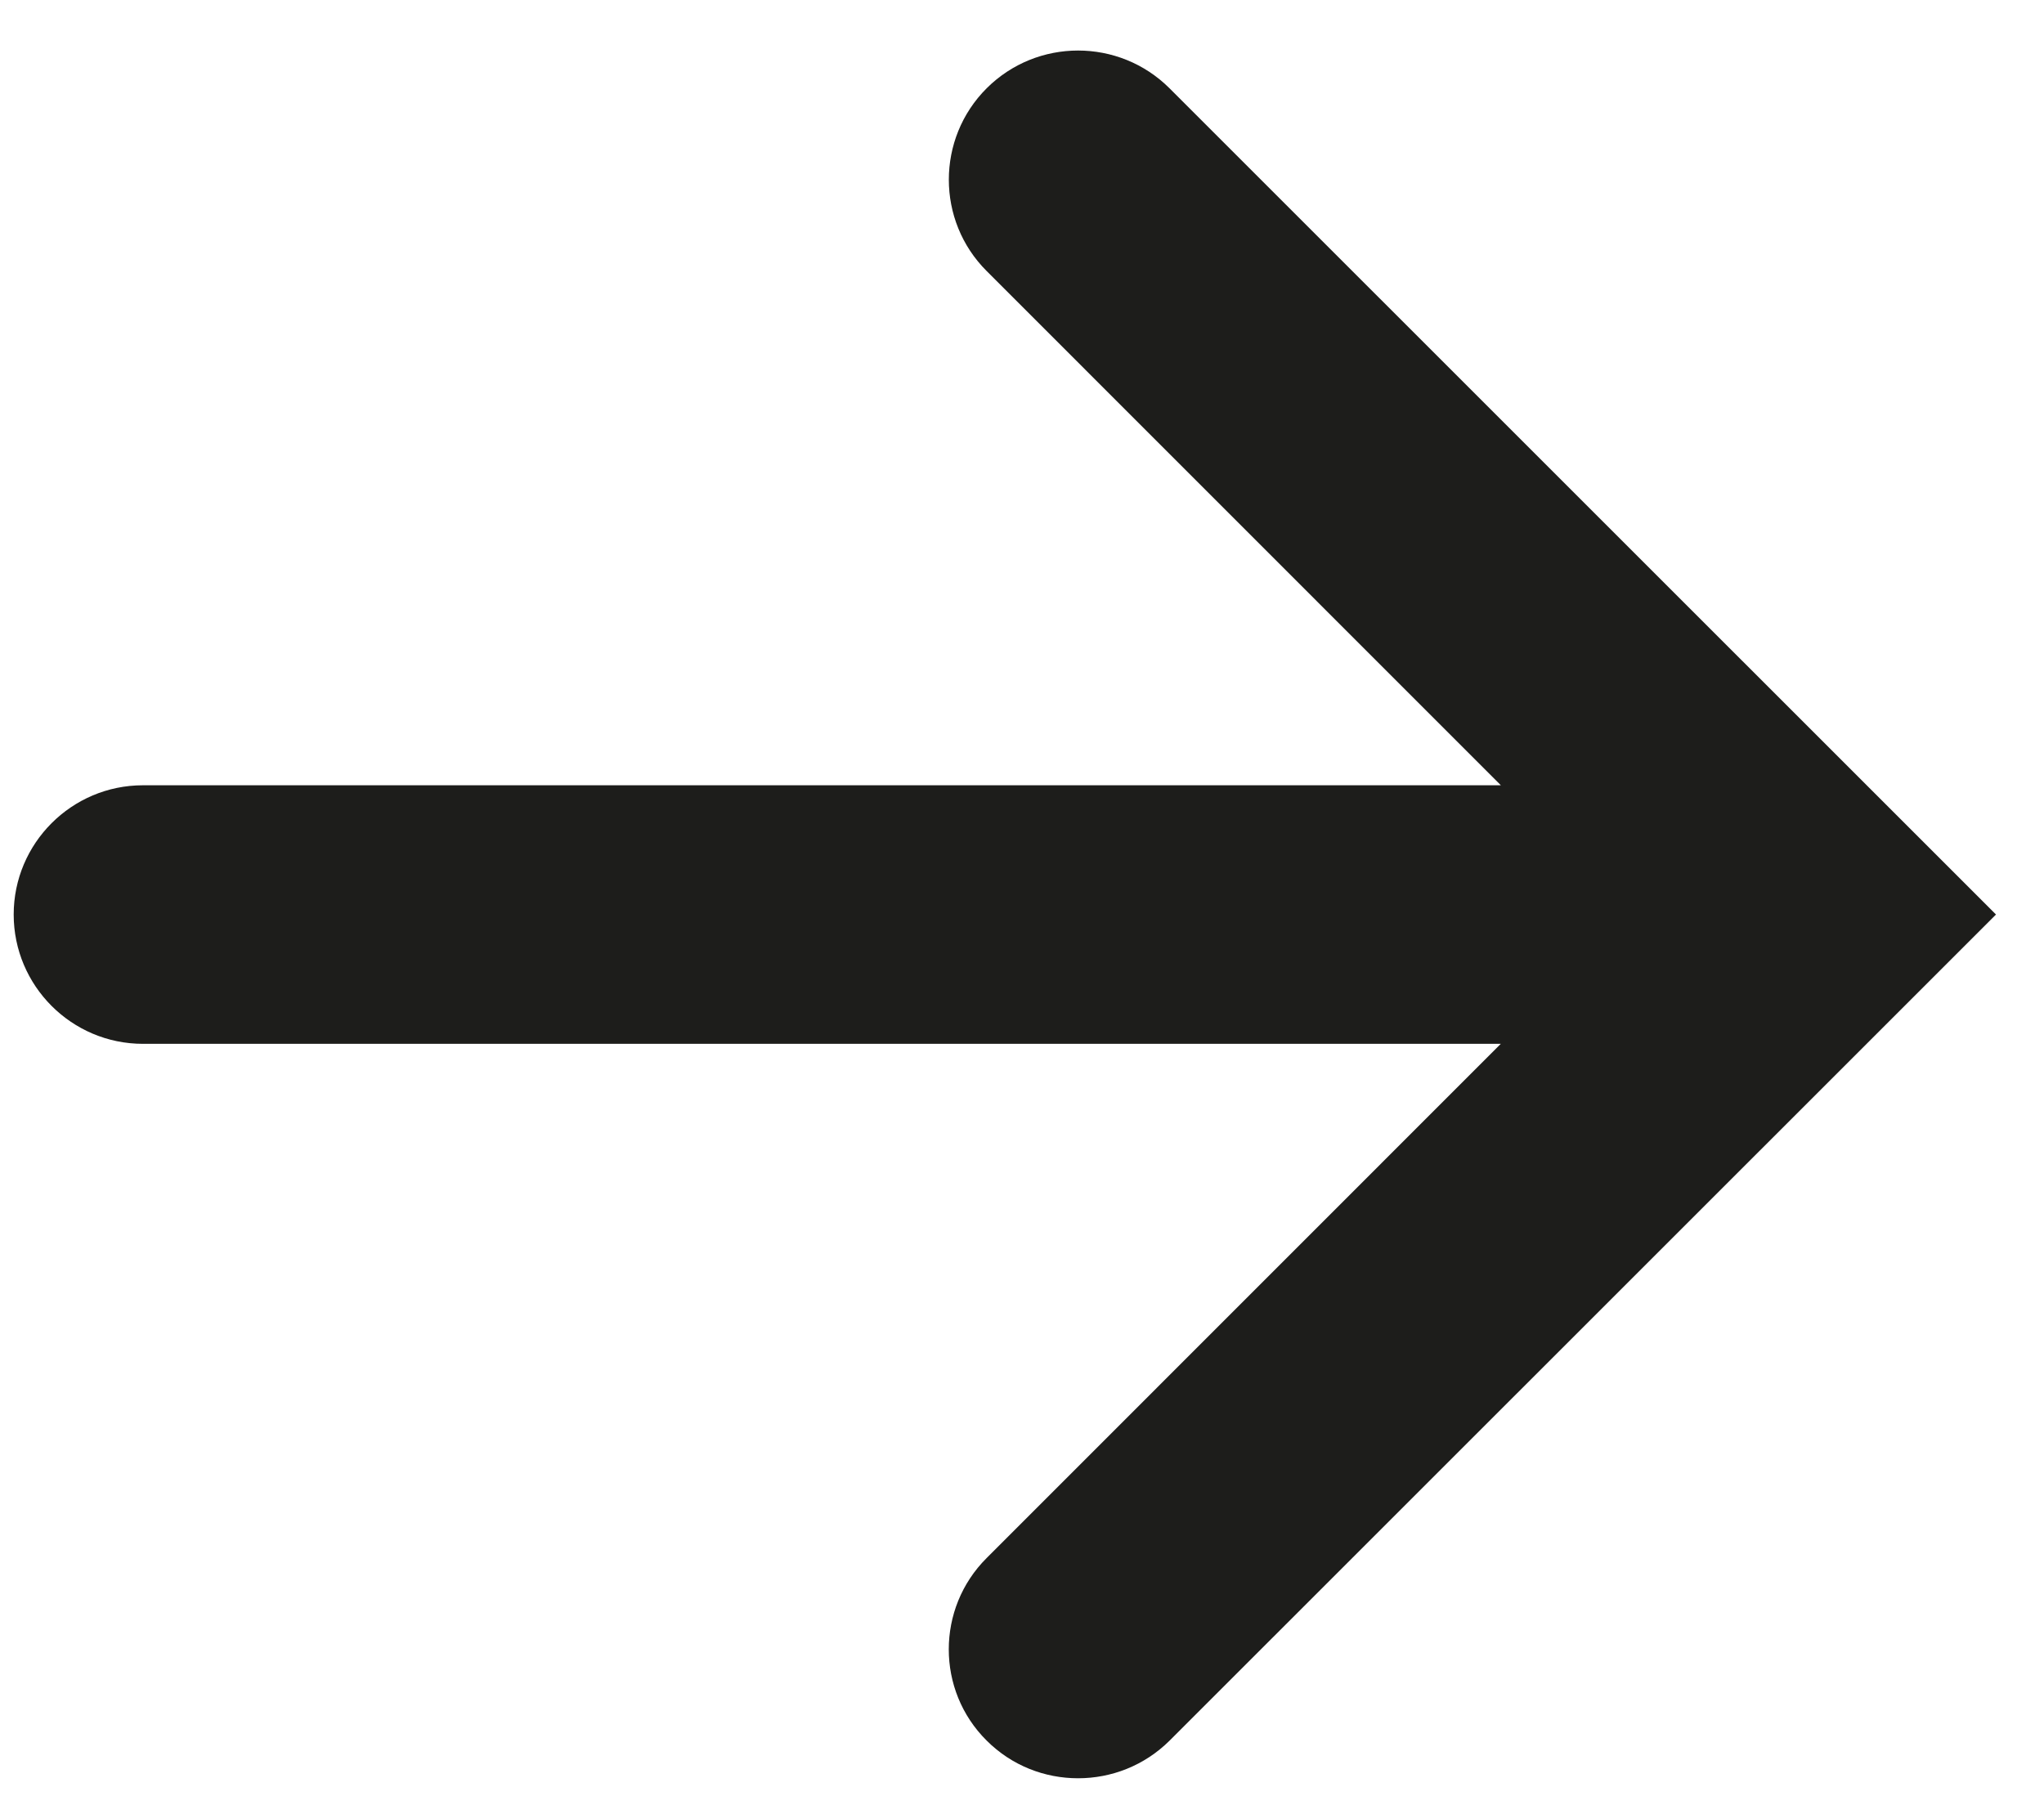 <?xml version="1.0" encoding="UTF-8" standalone="no"?>
<svg width="33px" height="29px" viewBox="0 0 33 29" version="1.1" xmlns="http://www.w3.org/2000/svg" xmlns:xlink="http://www.w3.org/1999/xlink">
    <!-- Generator: Sketch 40.3 (33839) - http://www.bohemiancoding.com/sketch -->
    <title>arrow-right</title>
    <desc>Created with Sketch.</desc>
    <defs></defs>
    <g id="Symbols" stroke="none" stroke-width="1" fill="none" fill-rule="evenodd">
        <g id="arrow-right" fill="#1D1D1B">
            <path d="M18.881,1.425 C18.066,0.613 16.745,0.613 15.93,1.425 C15.115,2.238 15.115,3.565 15.93,4.377 L24.231,12.68 L2.308,12.68 C1.156,12.68 0.221,13.618 0.221,14.767 C0.221,15.917 1.156,16.855 2.308,16.855 L24.23,16.855 L15.929,25.158 C15.114,25.97 15.114,27.296 15.929,28.105 C16.337,28.513 16.87,28.714 17.405,28.714 C17.94,28.714 18.473,28.513 18.884,28.105 L32.225,14.767 L18.881,1.425 L18.881,1.425 Z"></path>
        </g>
    </g>
</svg>